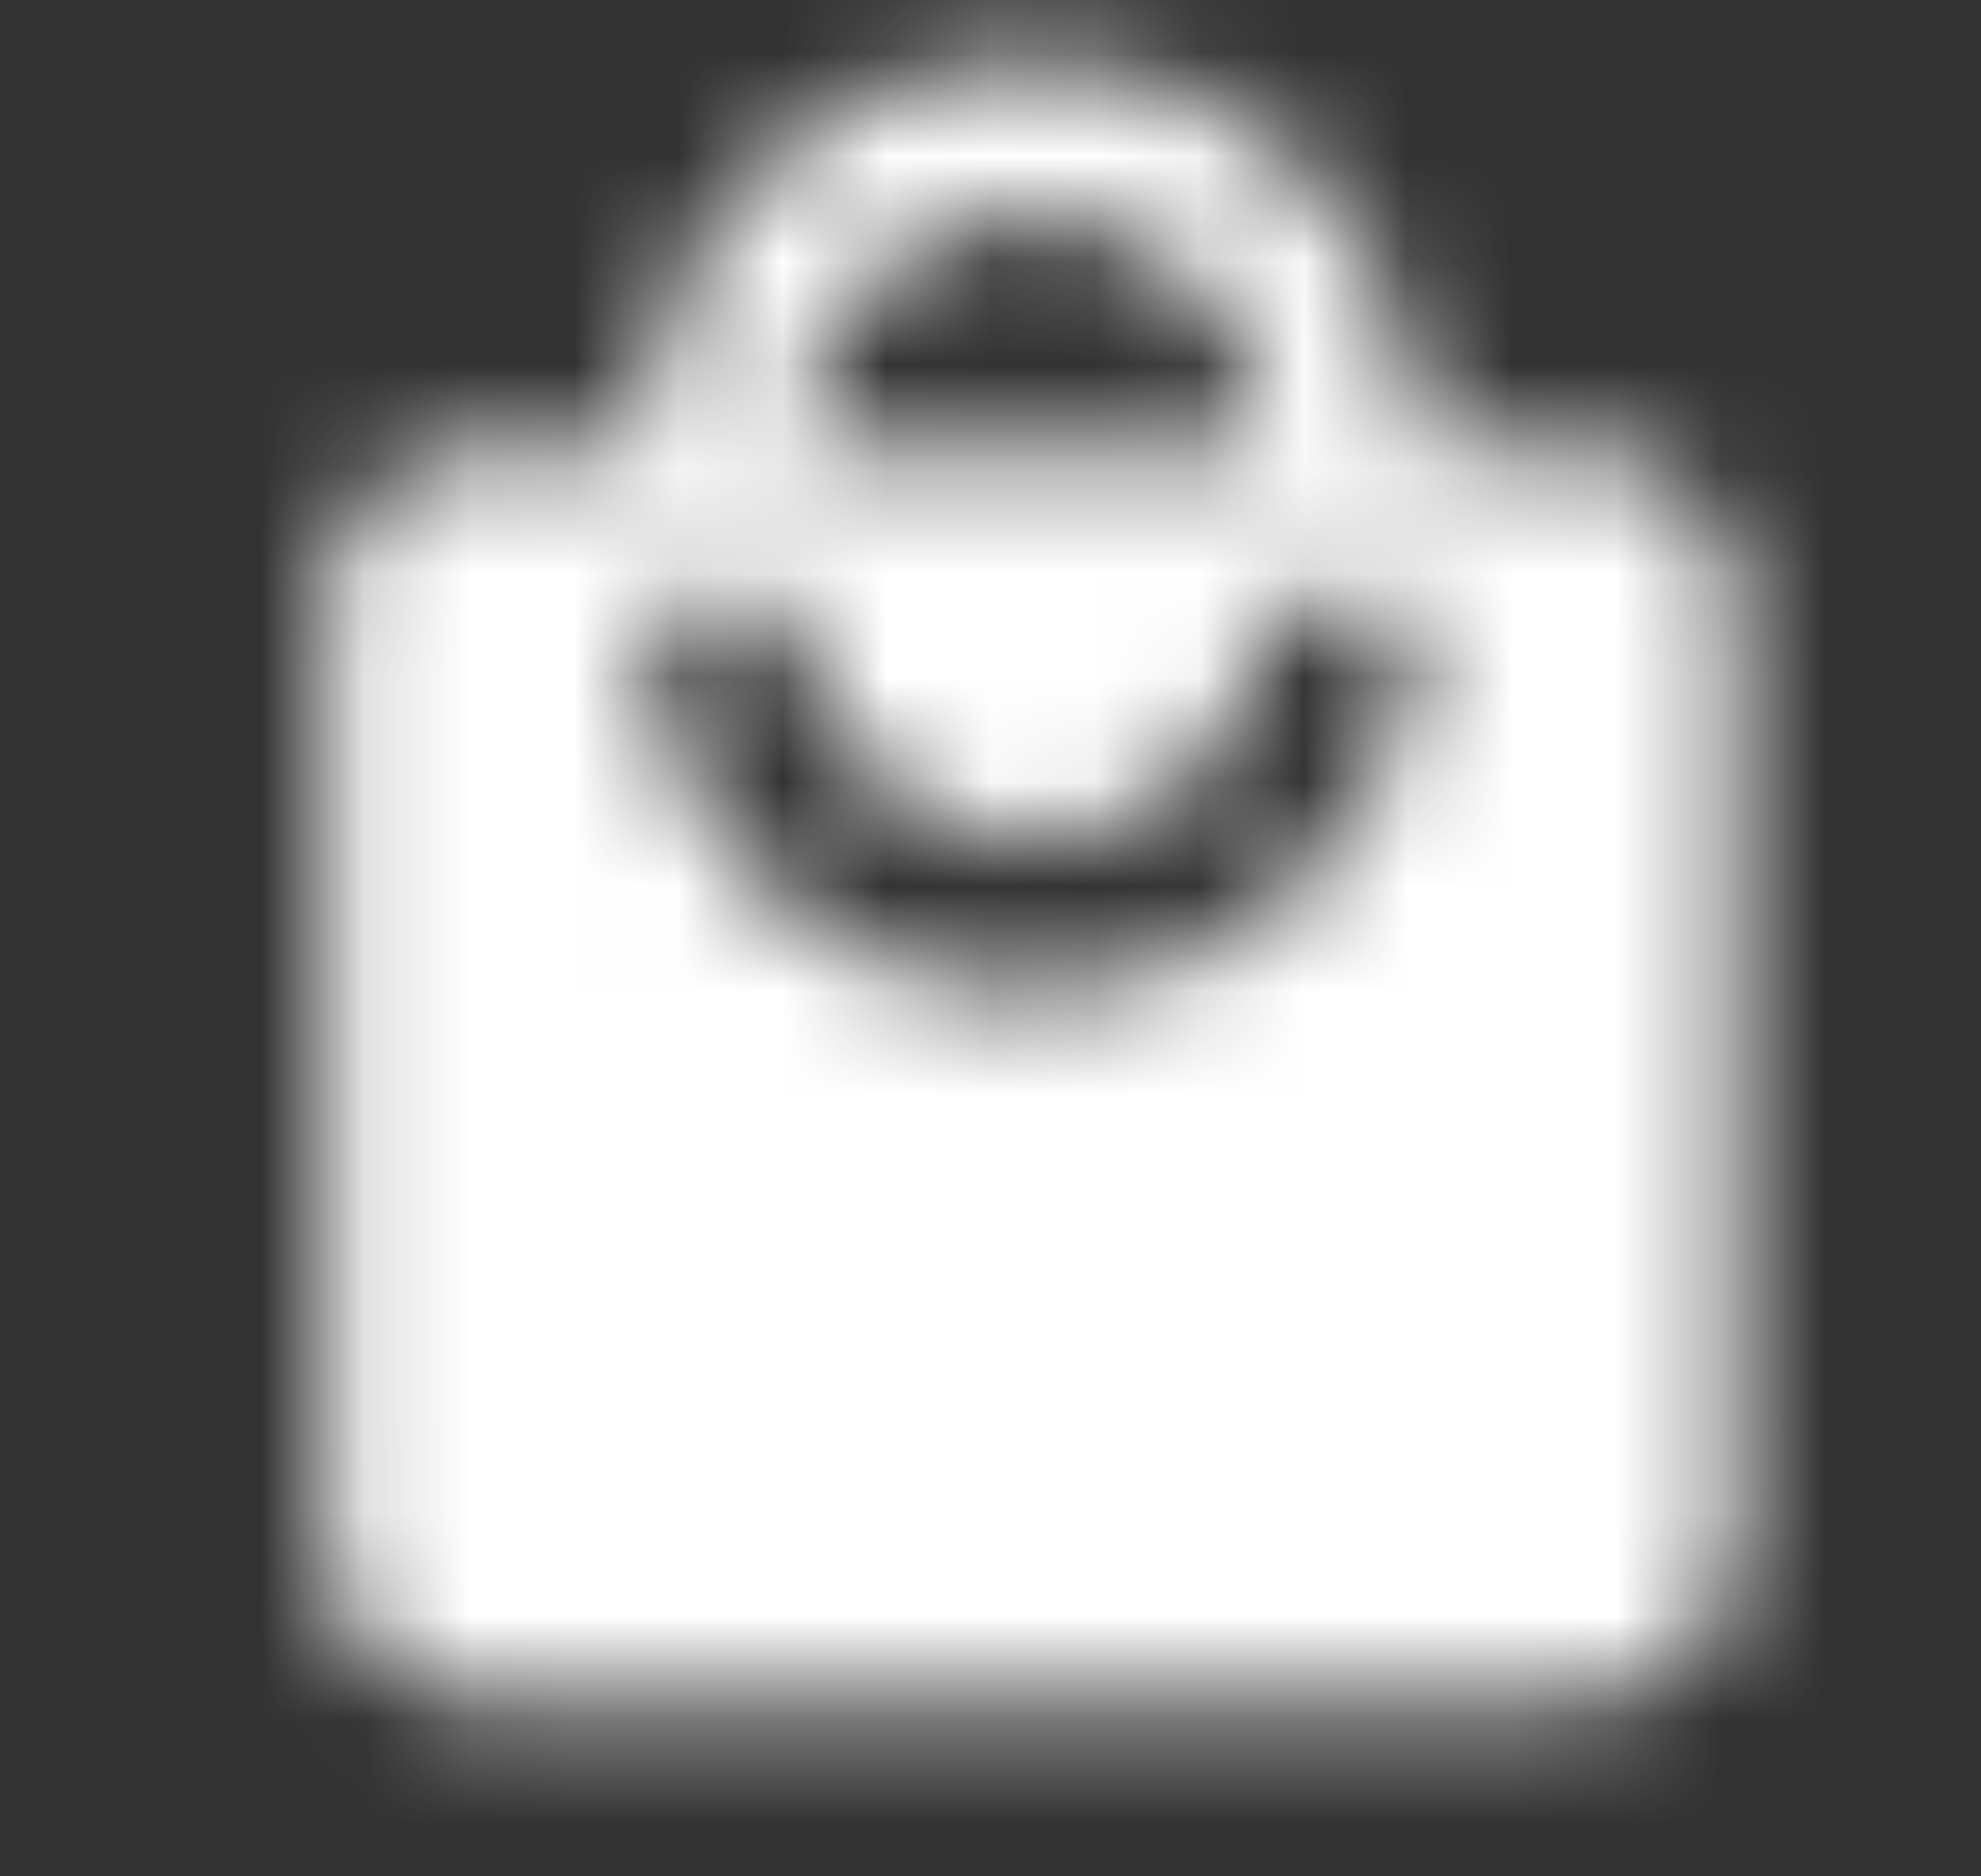 <svg width="19" height="18" viewBox="0 0 19 18" fill="none" xmlns="http://www.w3.org/2000/svg">
<rect x="0" y="0" width="19" height="18" fill="#333333" stroke="none"/>
<mask id="mask0_31_858" style="mask-type:alpha" maskUnits="userSpaceOnUse" x="0" y="0" width="19" height="18">
<g clip-path="url(#clip0_31_858)">
<path d="M9.89 9.563C8.896 9.563 7.942 9.168 7.238 8.465C6.535 7.761 6.14 6.808 6.14 5.813H7.64C7.64 6.41 7.877 6.982 8.299 7.404C8.721 7.826 9.293 8.063 9.89 8.063C10.487 8.063 11.059 7.826 11.481 7.404C11.903 6.982 12.14 6.41 12.14 5.813H13.64C13.64 6.808 13.245 7.761 12.542 8.465C11.838 9.168 10.885 9.563 9.89 9.563ZM9.89 2.063C10.487 2.063 11.059 2.3 11.481 2.722C11.903 3.144 12.14 3.716 12.14 4.313H7.64C7.64 3.716 7.877 3.144 8.299 2.722C8.721 2.3 9.293 2.063 9.89 2.063ZM15.14 4.313H13.64C13.64 3.318 13.245 2.365 12.542 1.661C11.838 0.958 10.885 0.563 9.89 0.563C8.896 0.563 7.942 0.958 7.238 1.661C6.535 2.365 6.14 3.318 6.14 4.313H4.64C3.808 4.313 3.14 4.98 3.14 5.813V14.813C3.14 15.211 3.298 15.592 3.579 15.874C3.861 16.155 4.242 16.313 4.64 16.313H15.14C15.538 16.313 15.919 16.155 16.201 15.874C16.482 15.592 16.64 15.211 16.64 14.813V5.813C16.64 5.415 16.482 5.034 16.201 4.752C15.919 4.471 15.538 4.313 15.14 4.313Z" fill="black"/>
</g>
</mask>
<g mask="url(#mask0_31_858)">
<rect x="0.89" width="18" height="18" fill="white"/>
</g>
<defs>
<clipPath id="clip0_31_858">
<rect width="18" height="18" fill="white" transform="translate(0.89)"/>
</clipPath>
</defs>
</svg>
